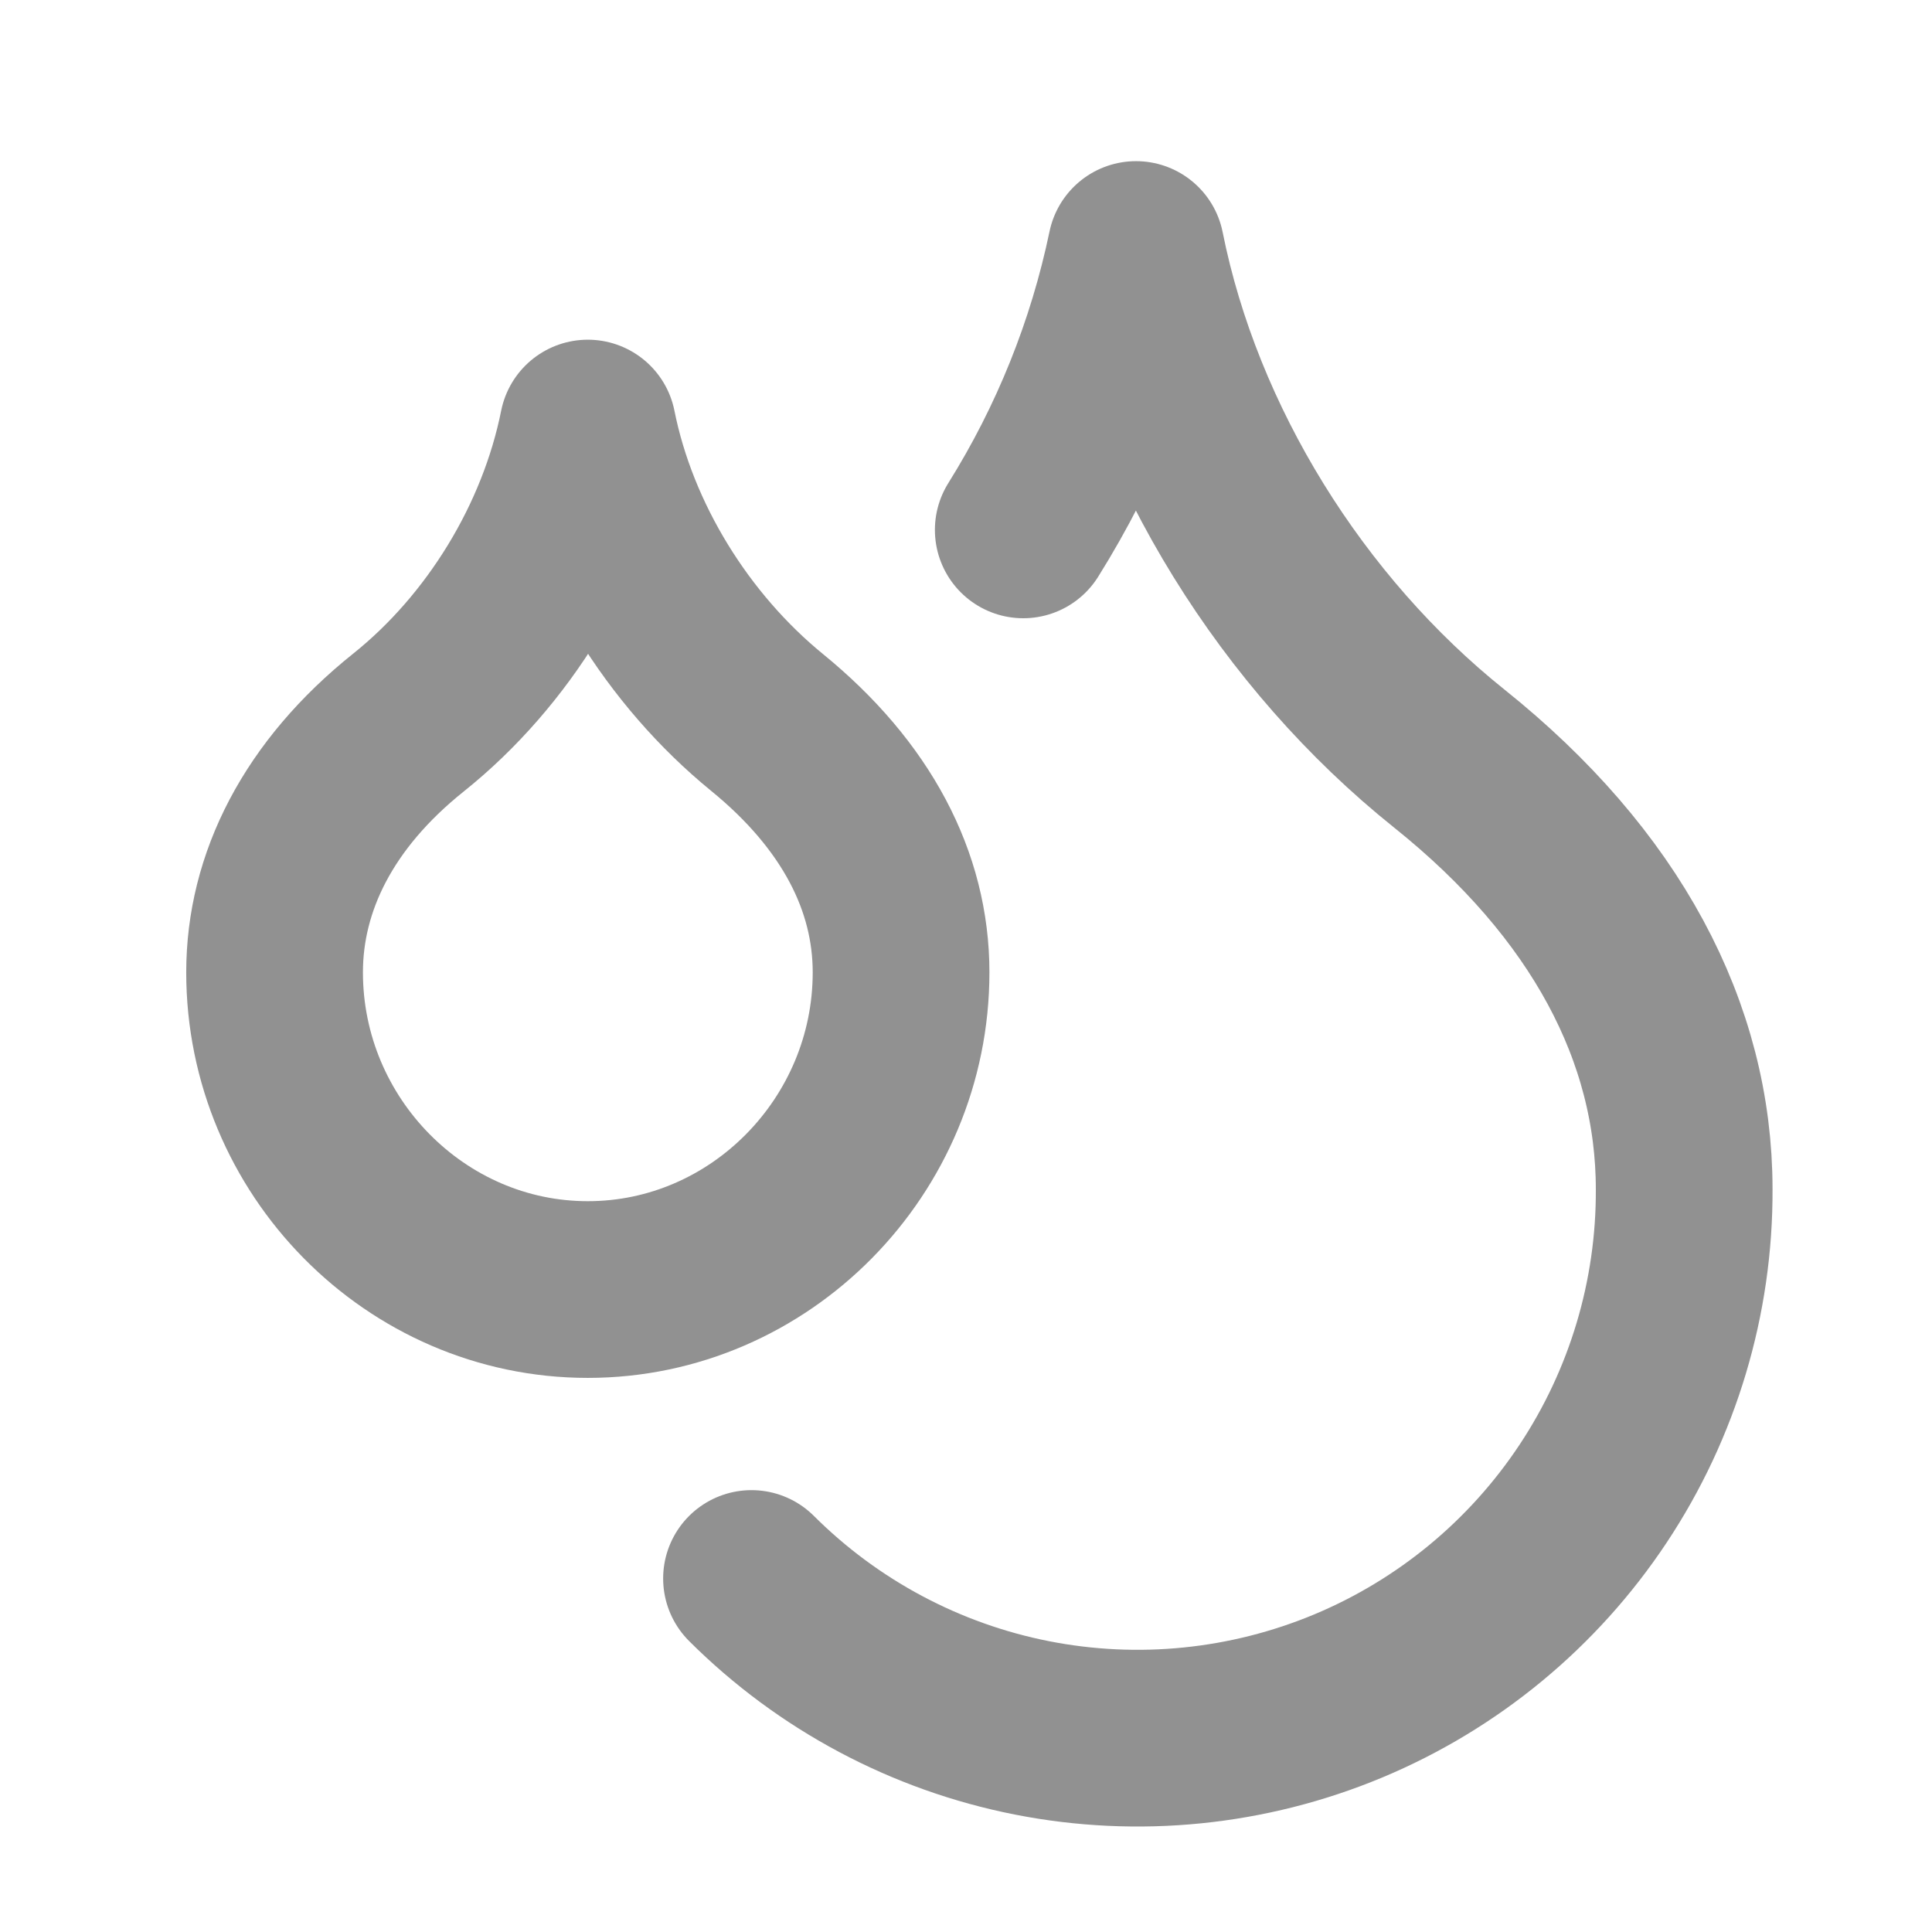 <svg width="41" height="41" viewBox="0 0 41 41" fill="none" xmlns="http://www.w3.org/2000/svg">
<path d="M12.474 27.366C16.131 27.366 19.122 24.324 19.122 20.635C19.122 18.707 18.175 16.879 16.28 15.333C14.386 13.787 12.956 11.494 12.474 9.084C11.992 11.494 10.58 13.804 8.669 15.333C6.757 16.862 5.827 18.723 5.827 20.635C5.827 24.324 8.818 27.366 12.474 27.366Z" stroke="#919191" stroke-width="3.75" stroke-linecap="round" stroke-linejoin="round"/>
<path d="M21.715 11.245C22.858 9.418 23.668 7.404 24.108 5.295C24.939 9.45 27.432 13.438 30.756 16.098C34.079 18.757 35.741 21.914 35.741 25.238C35.751 27.535 35.078 29.784 33.808 31.698C32.538 33.613 30.729 35.107 28.609 35.992C26.488 36.876 24.153 37.112 21.899 36.668C19.645 36.224 17.574 35.12 15.948 33.498" stroke="#919191" stroke-width="3.75" stroke-linecap="round" stroke-linejoin="round"/>
</svg>
